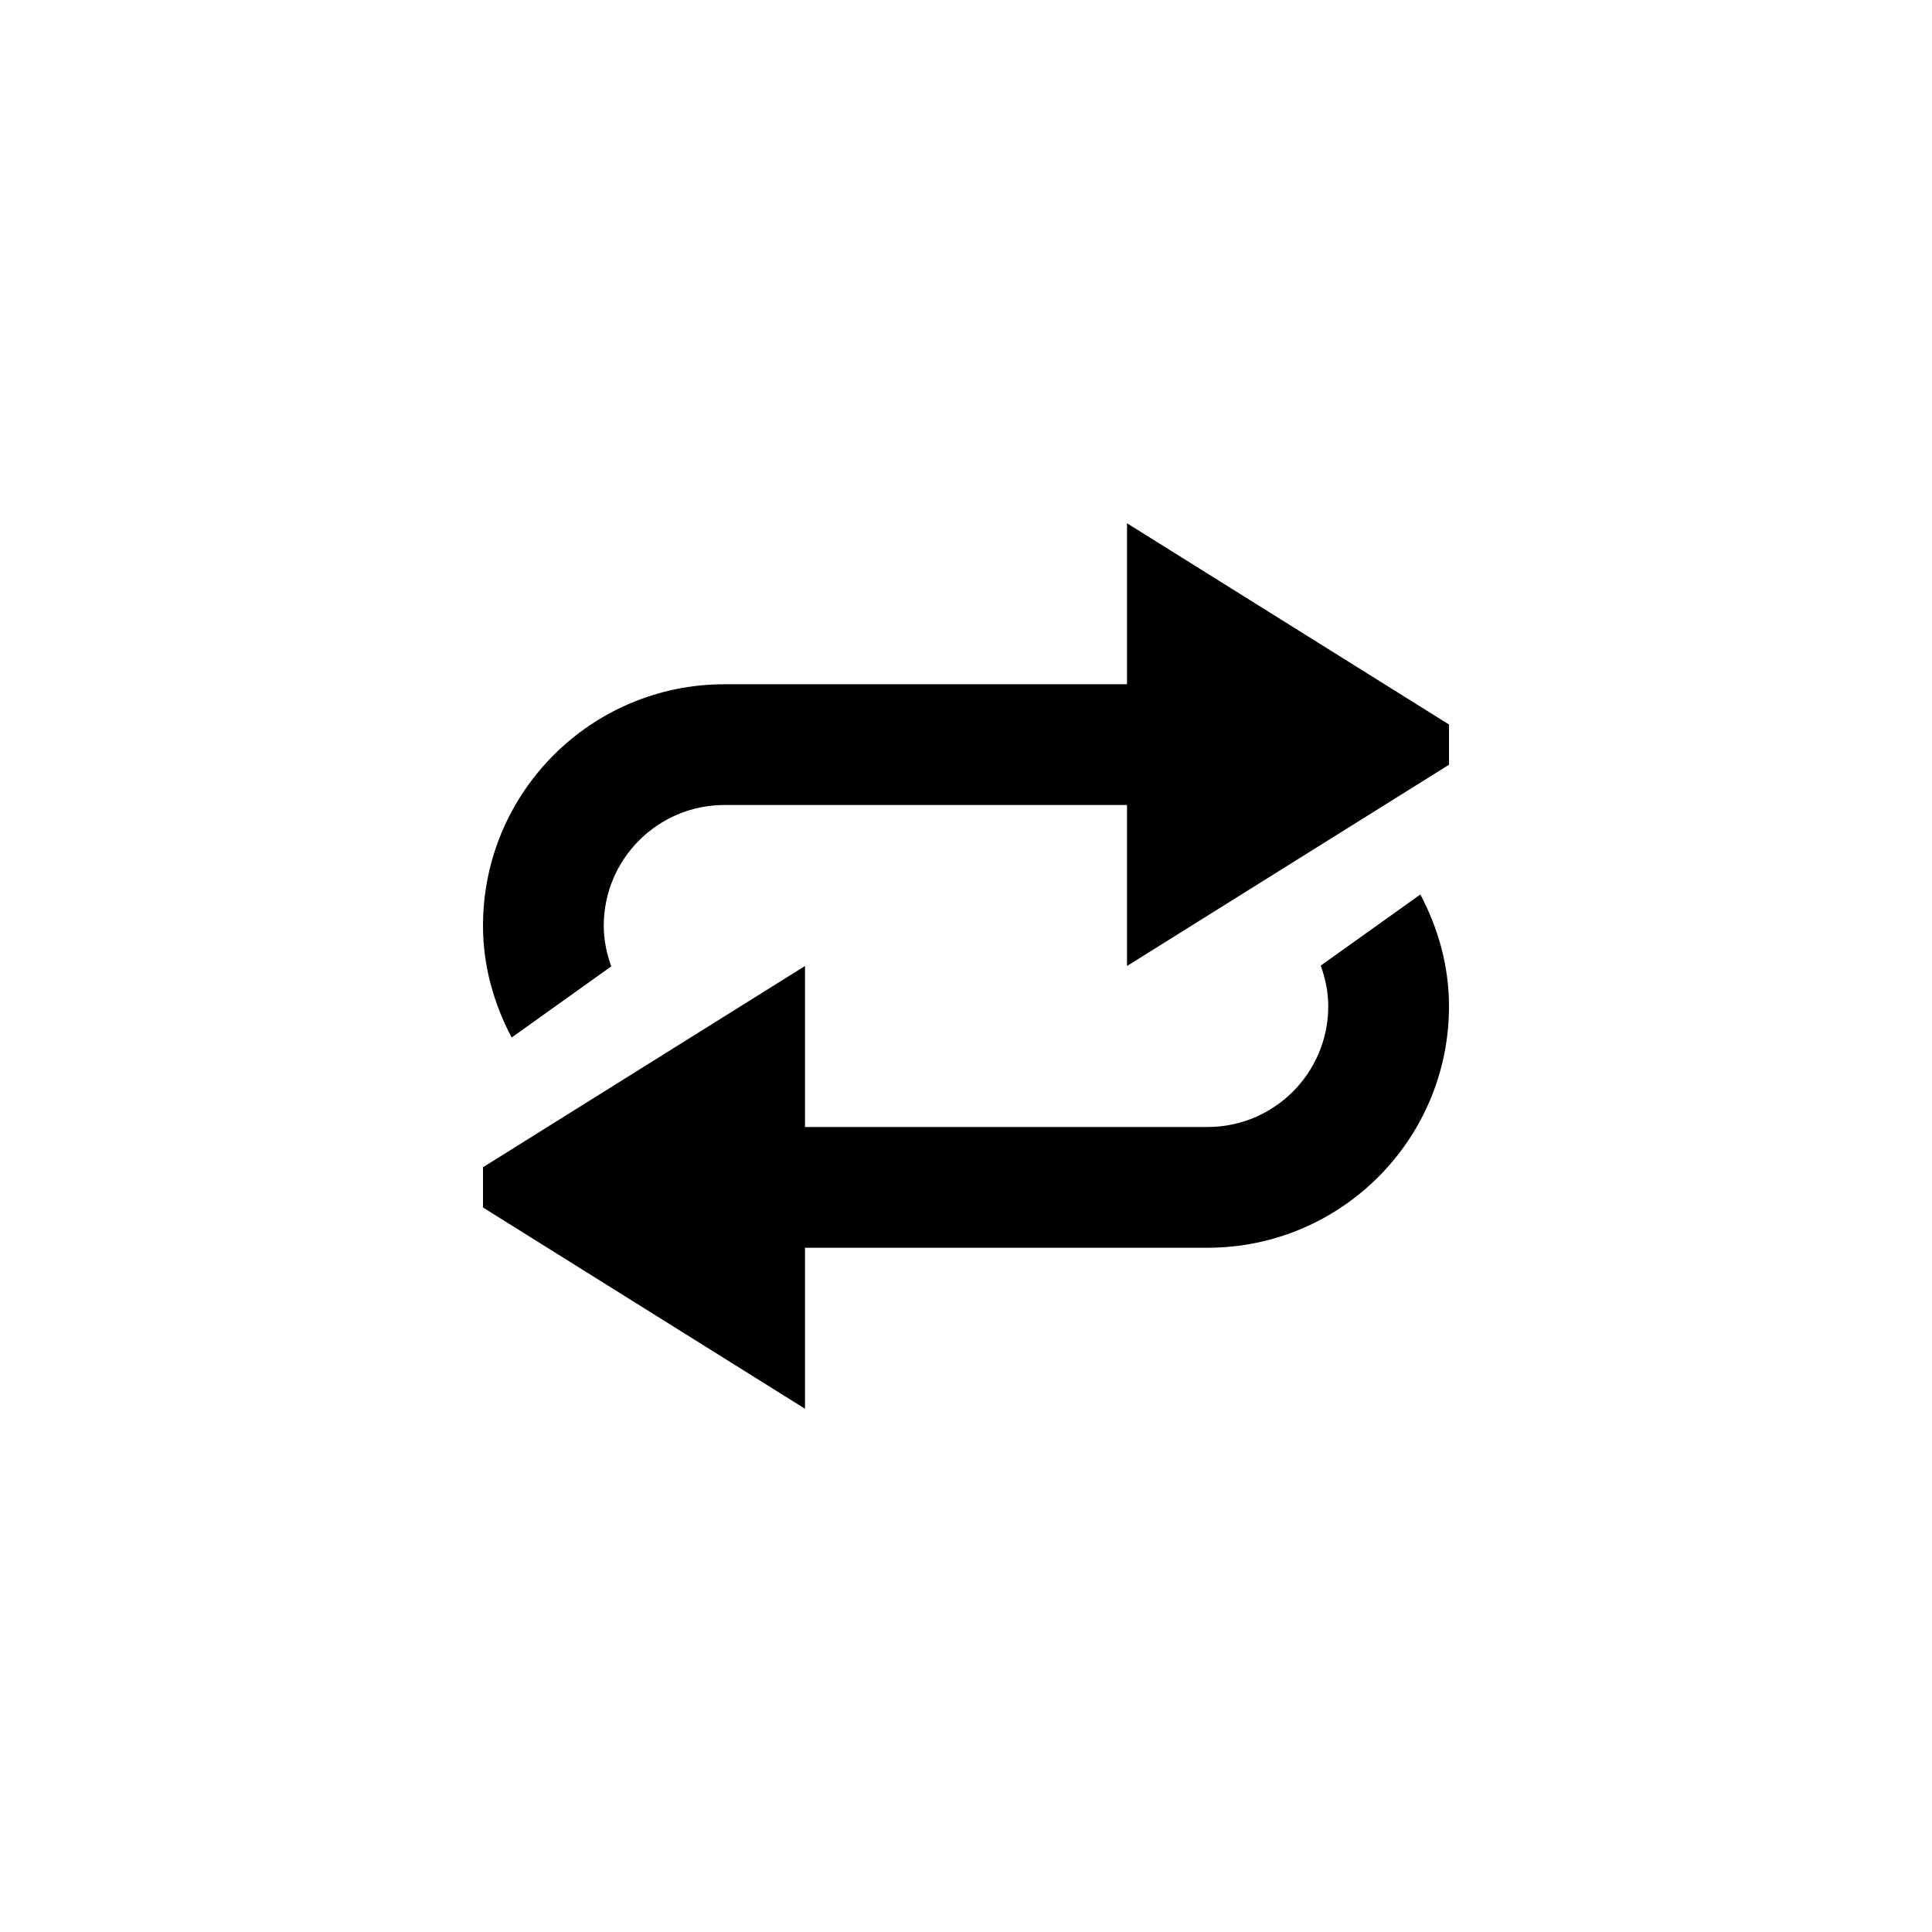 <?xml version="1.0" encoding="utf-8"?>
<!-- Generator: Adobe Illustrator 15.1.0, SVG Export Plug-In  -->
<!DOCTYPE svg PUBLIC "-//W3C//DTD SVG 1.1//EN" "http://www.w3.org/Graphics/SVG/1.1/DTD/svg11.dtd">
<svg version="1.1"
	 xmlns="http://www.w3.org/2000/svg" xmlns:xlink="http://www.w3.org/1999/xlink" xmlns:a="http://ns.adobe.com/AdobeSVGViewerExtensions/3.0/"
	 x="0px" y="0px" width="48px" height="48px" viewBox="0 0 48 48" overflow="visible" enable-background="new 0 0 48 48"
	 xml:space="preserve">
<defs>
</defs>
<path fill-rule="evenodd" clip-rule="evenodd" d="M28,13v4H18c-3.313,0-6,2.687-6,6c0,1.008,0.272,1.943,0.712,2.777l2.475-1.768
	C15.073,23.693,15,23.356,15,23c0-1.657,1.344-3,3-3h10v4l8-5v-1L28,13z M32.813,23.99C32.928,24.307,33,24.644,33,25
	c0,1.657-1.343,3-3,3H20v-4l-8,5v1l8,5v-4h10c3.313,0,6-2.686,6-6c0-1.008-0.272-1.943-0.711-2.777L32.813,23.99z"/>
</svg>